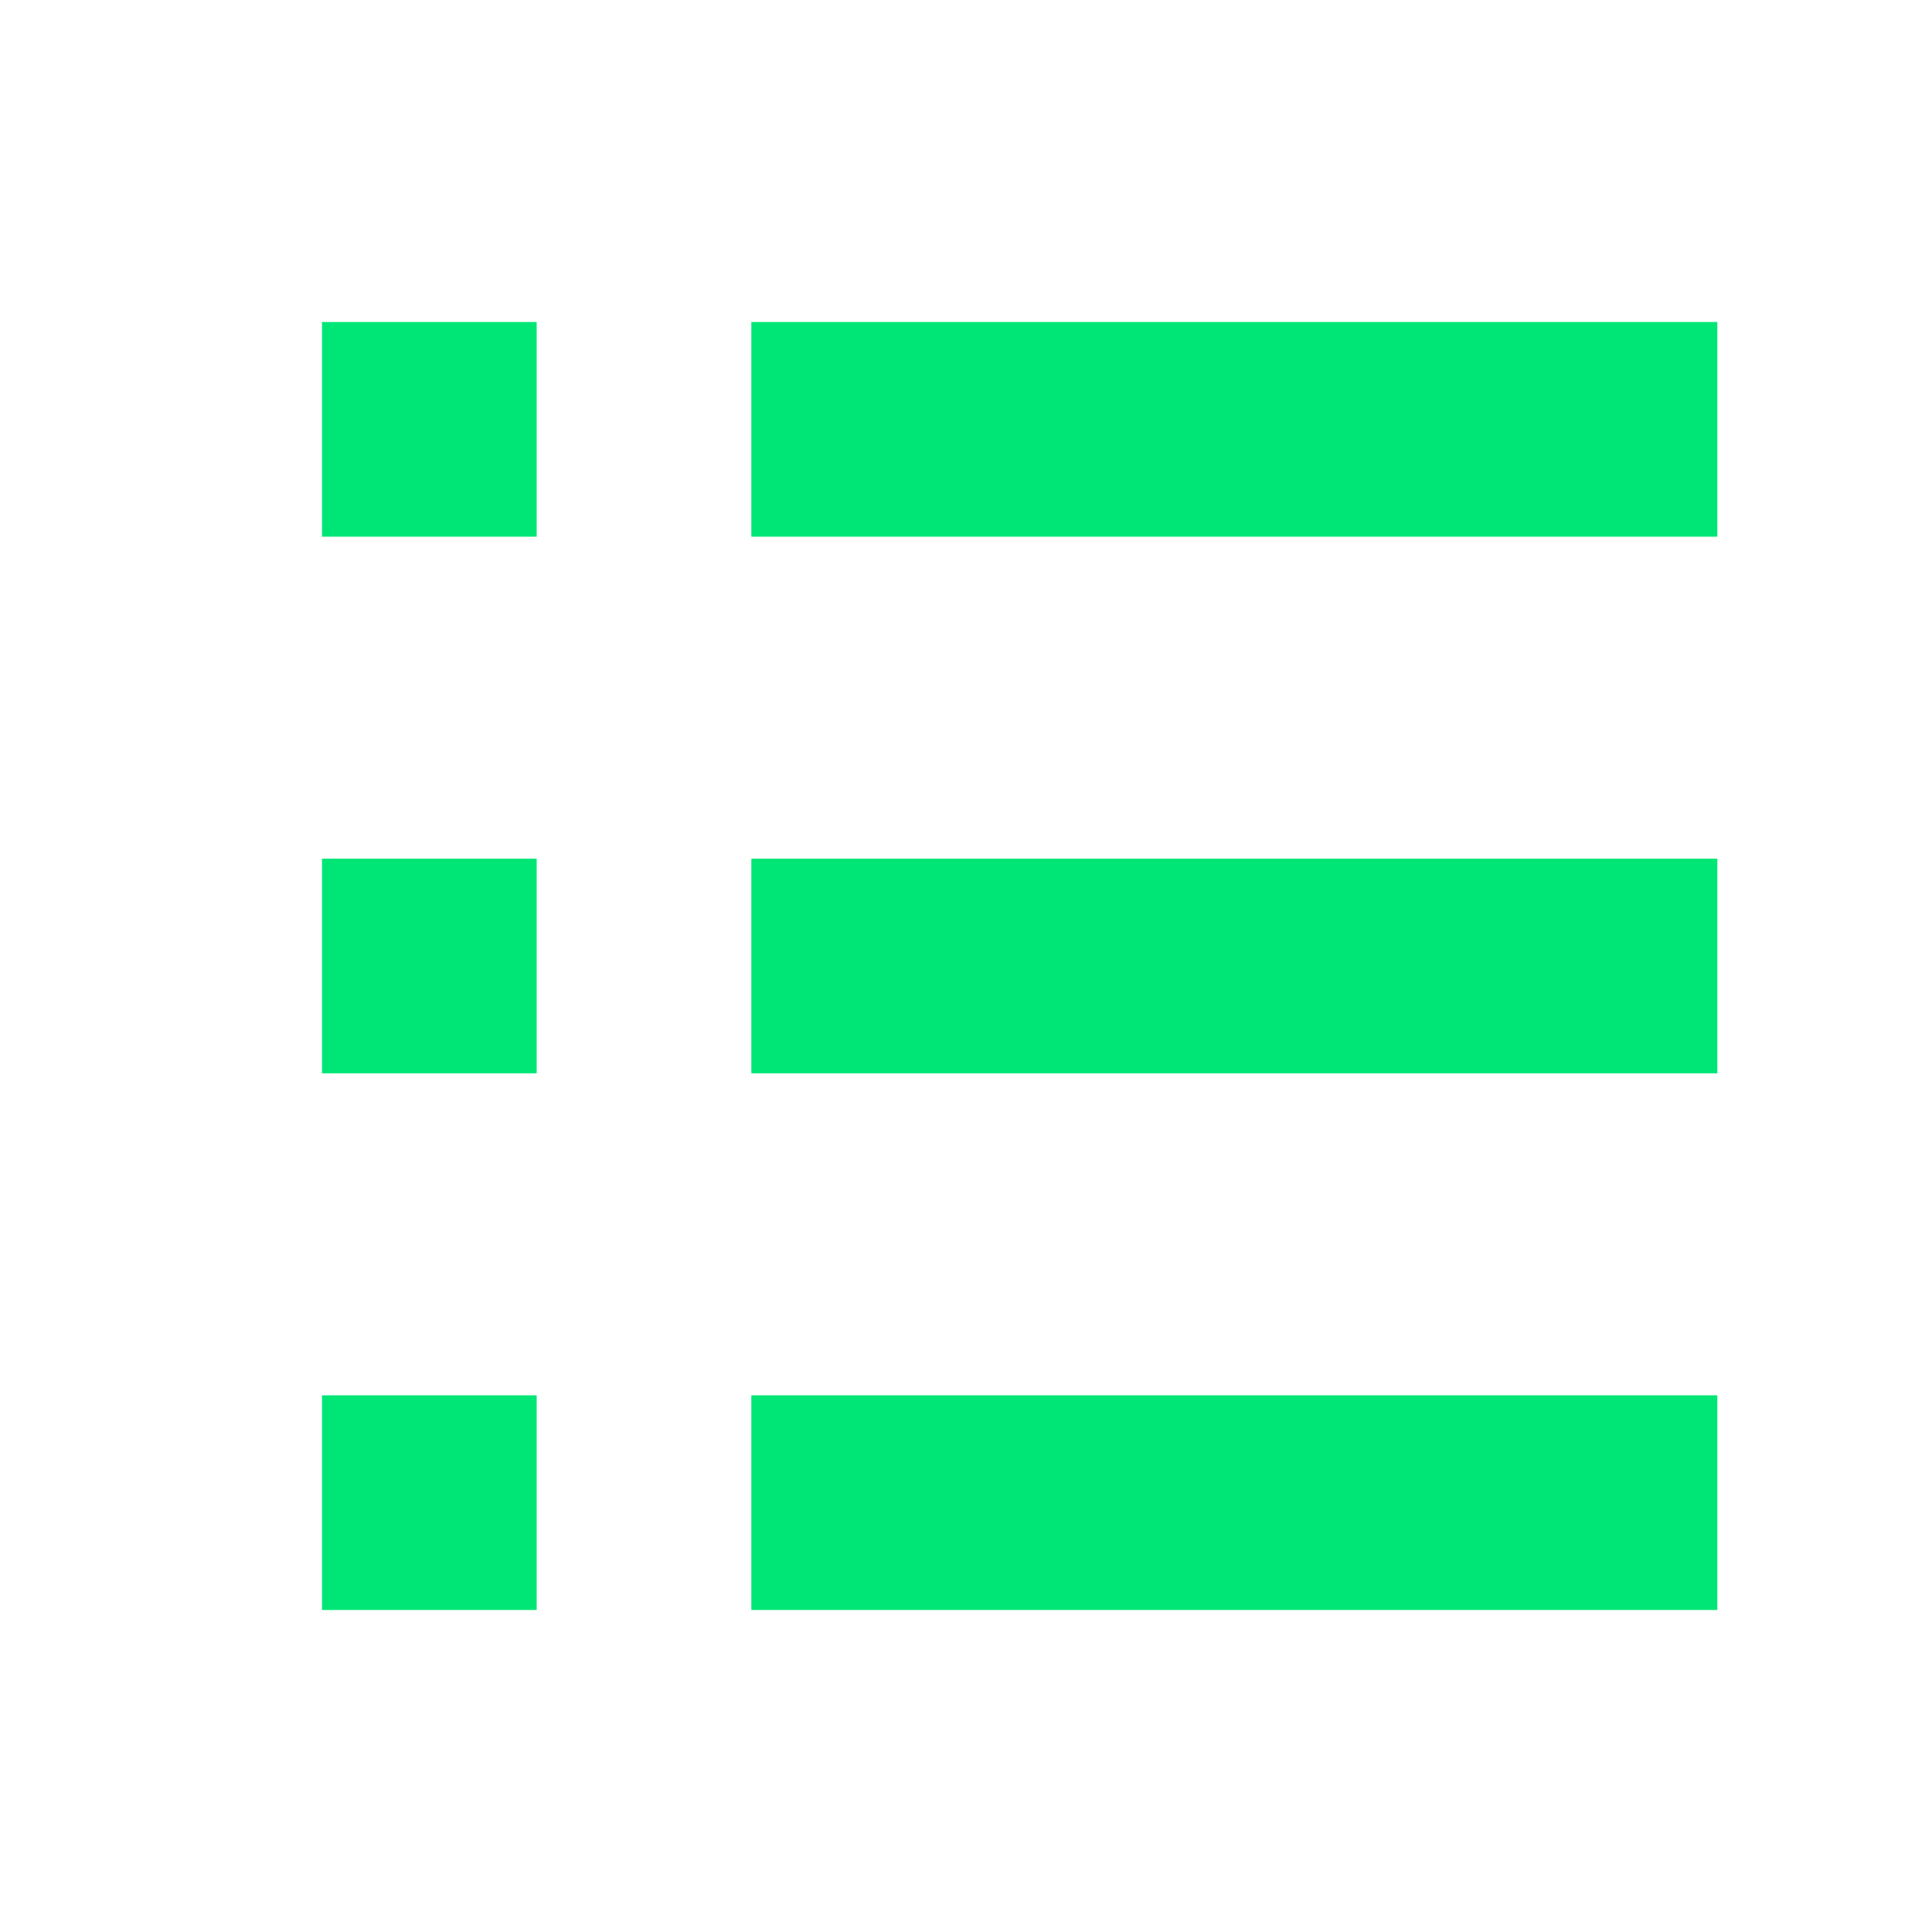 <svg fill="#00E676" xmlns="http://www.w3.org/2000/svg" width="18" height="18" viewBox="0 0 18 18"><path d="M7 10h9V8H7v2zm0-7v2h9V3H7zm0 12h9v-2H7v2zm-4-5h2V8H3v2zm0-7v2h2V3H3zm0 12h2v-2H3v2z"/></svg>